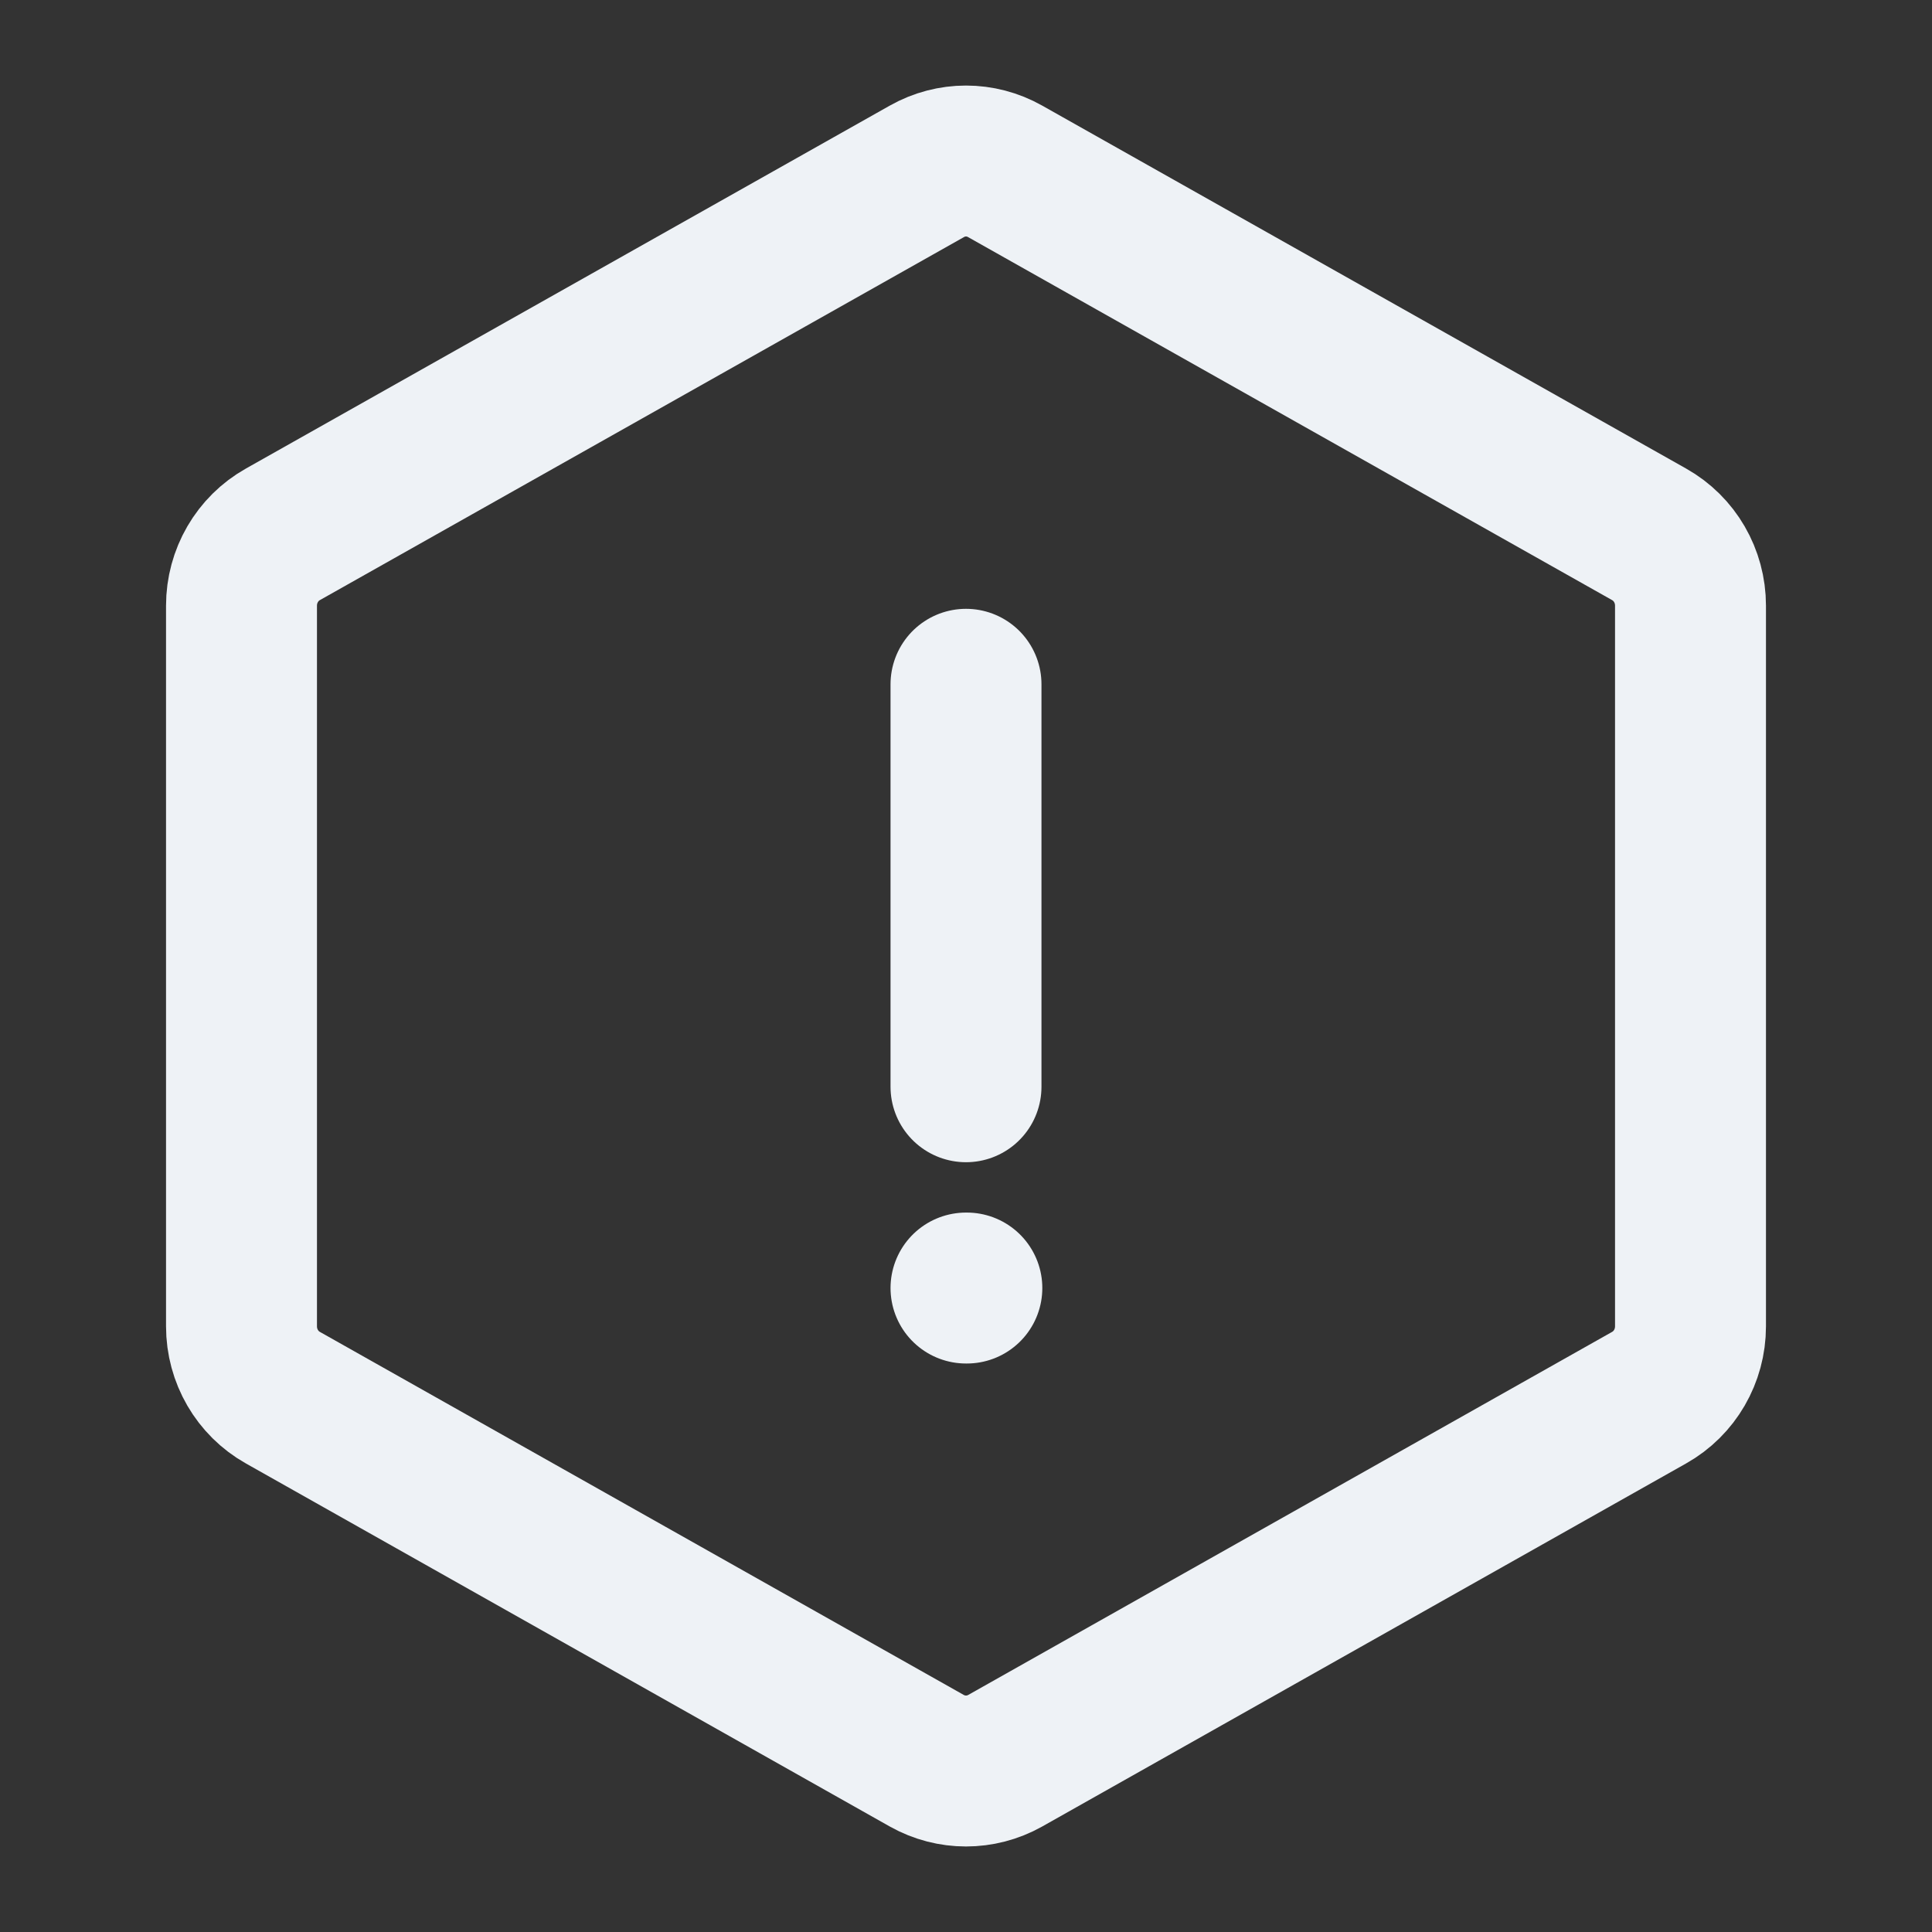 <svg width="16" height="16" viewBox="0 0 16 16" fill="none" xmlns="http://www.w3.org/2000/svg">
<rect x="0" y="0" width="16" height="16" fill="#333333" stroke="none"/>
<path d="M8 5.667V9M8.007 10.667H8M2 5.016V10.984C2 11.23 2.131 11.456 2.343 11.575L7.676 14.582C7.878 14.695 8.122 14.695 8.324 14.582L13.657 11.575C13.869 11.456 14 11.23 14 10.984V5.016C14 4.77 13.869 4.544 13.657 4.425L8.324 1.419C8.122 1.305 7.878 1.305 7.676 1.419L2.343 4.425C2.131 4.544 2 4.77 2 5.016Z" stroke="#EEF2F6" stroke-width="1.25" stroke-linecap="round"/>
</svg>
